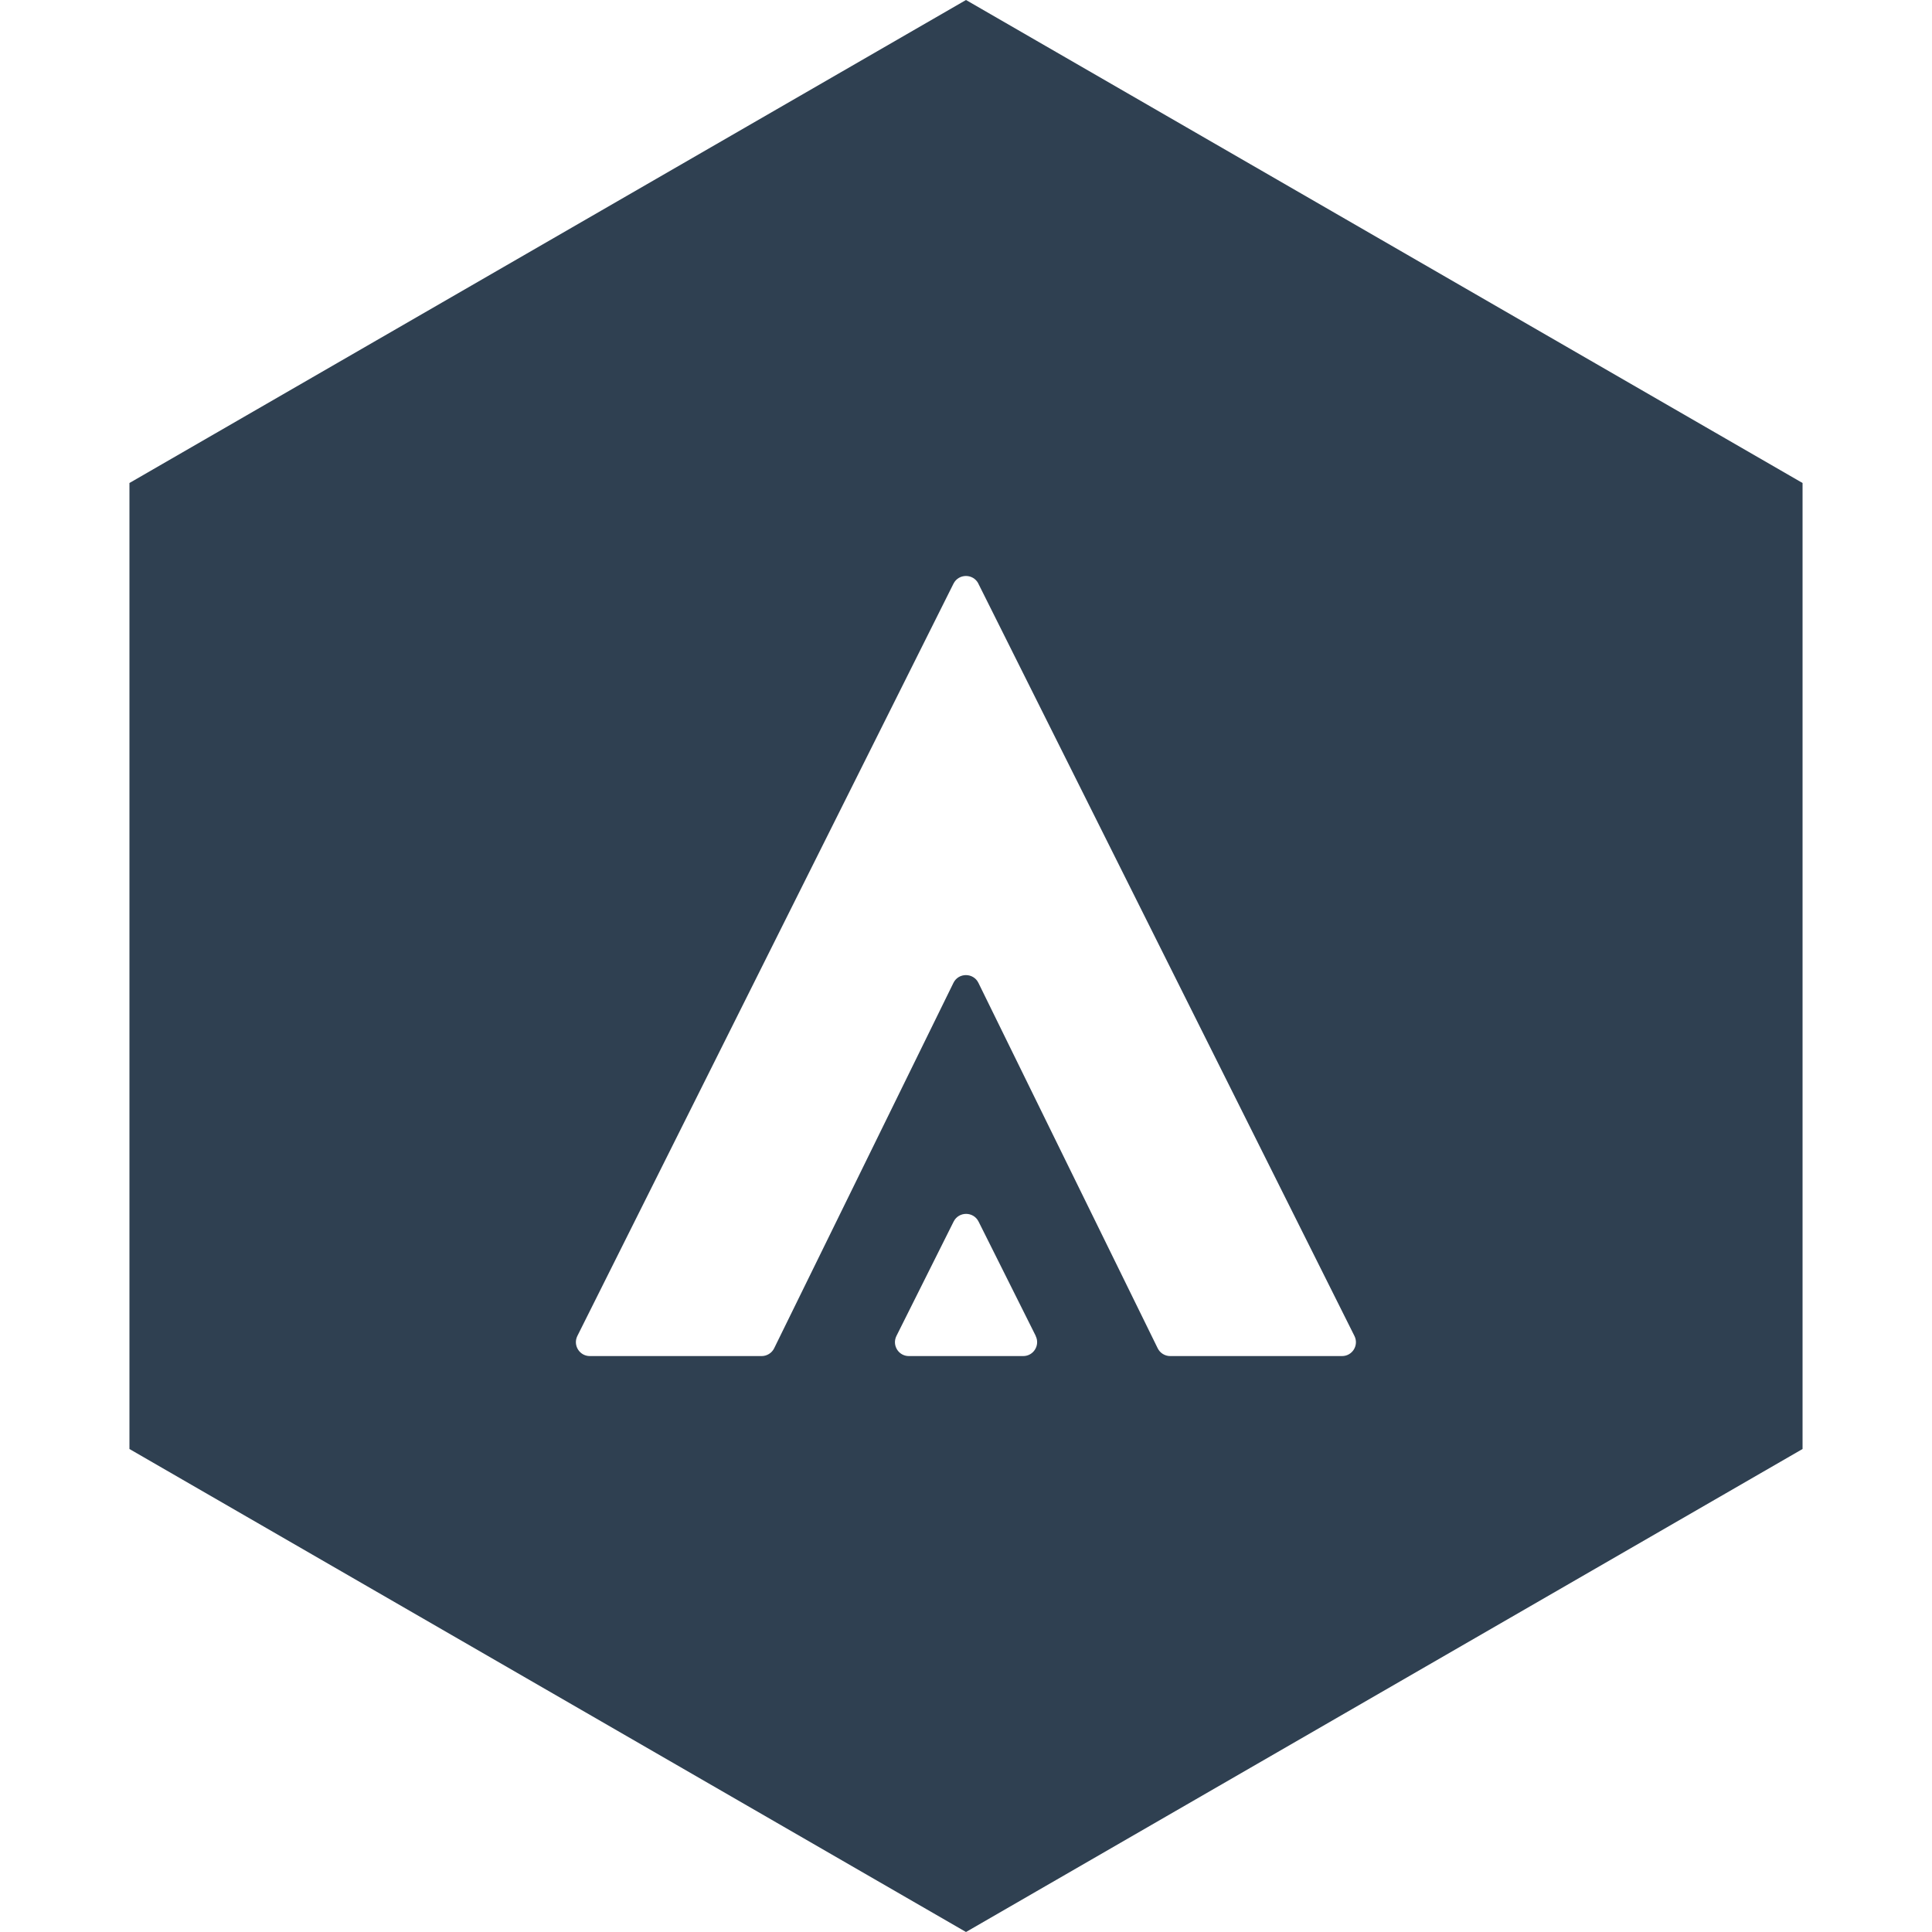 <svg width="40" height="40" viewBox="0 0 40 40" fill="none" xmlns="http://www.w3.org/2000/svg">
<g clip-path="url(#clip0_18071_1759)">
<path fill-rule="evenodd" clip-rule="evenodd" d="M2.68 30V10L20 0L37.32 10V30L20 40L2.68 30ZM20.257 12.084C20.15 11.872 19.848 11.872 19.741 12.084L11.954 27.659C11.858 27.851 11.998 28.076 12.212 28.076H15.769C15.878 28.076 15.98 28.013 16.028 27.915L19.74 20.349C19.845 20.135 20.152 20.135 20.257 20.349L23.969 27.915C24.017 28.013 24.118 28.076 24.228 28.076H27.785C28 28.076 28.138 27.851 28.042 27.659L20.256 12.084H20.257ZM21.442 27.659C21.538 27.851 21.398 28.076 21.185 28.076H18.817C18.602 28.076 18.464 27.851 18.56 27.659L19.744 25.291C19.851 25.079 20.153 25.079 20.26 25.291L21.444 27.659H21.442Z" fill="#2F4051"/>
</g>
<defs>
<clipPath id="clip0_18071_1759">
<rect width="40" height="40" fill="white"/>
</clipPath>
</defs>
</svg>
